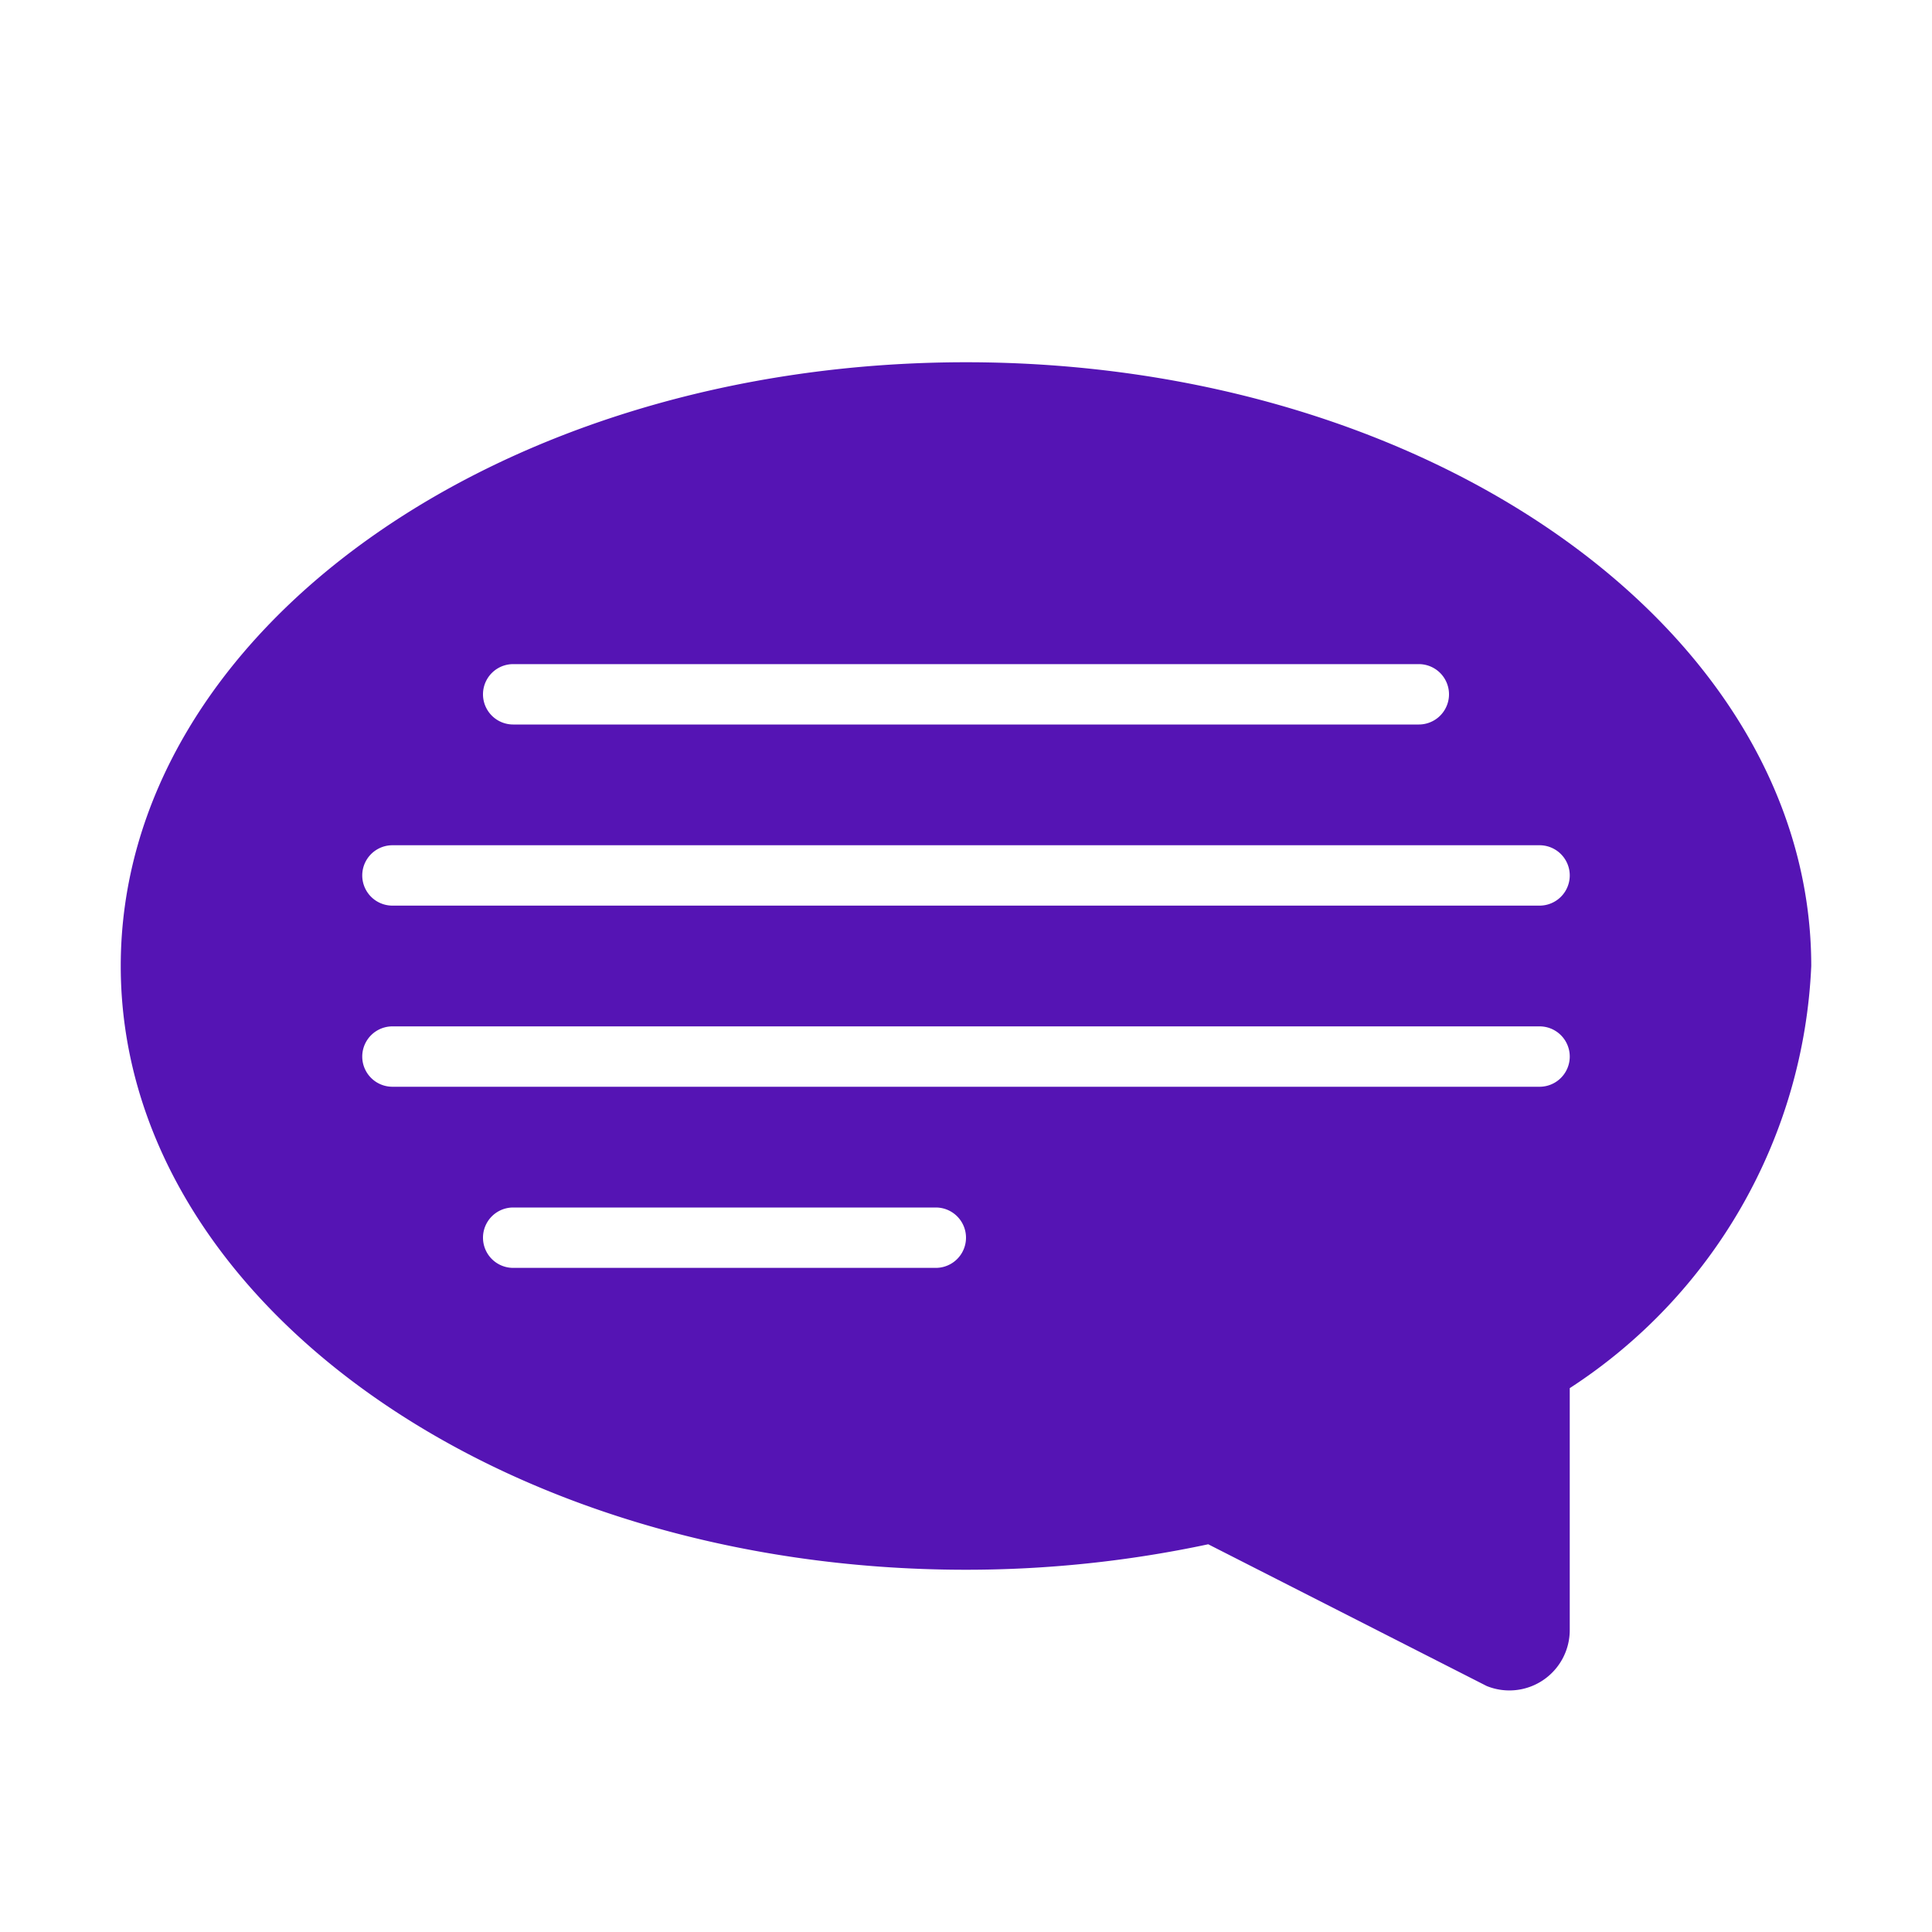 <svg id="Icons" xmlns="http://www.w3.org/2000/svg" viewBox="0 0 32 32"><defs><style>.cls-1{fill:#5514b4;}</style></defs><path class="cls-1" d="M16,6C8.268,6,2,10.477,2,16S8.268,26,16,26a19.226,19.226,0,0,0,4.012-.422L24.625,27.926A1,1,0,0,0,26,26.999V22.992A8.789,8.789,0,0,0,30,16C30,10.477,23.732,6,16,6ZM8.5,11h15a.5.5,0,0,1,0,1H8.5a.5.5,0,0,1,0-1Zm7,10h-7a.5.5,0,0,1,0-1h7a.5.5,0,0,1,0,1Zm10-3H6.5a.5.5,0,0,1,0-1h19a.5.5,0,0,1,0,1Zm0-3H6.5a.5.5,0,0,1,0-1h19a.5.5,0,0,1,0,1Z"/></svg>